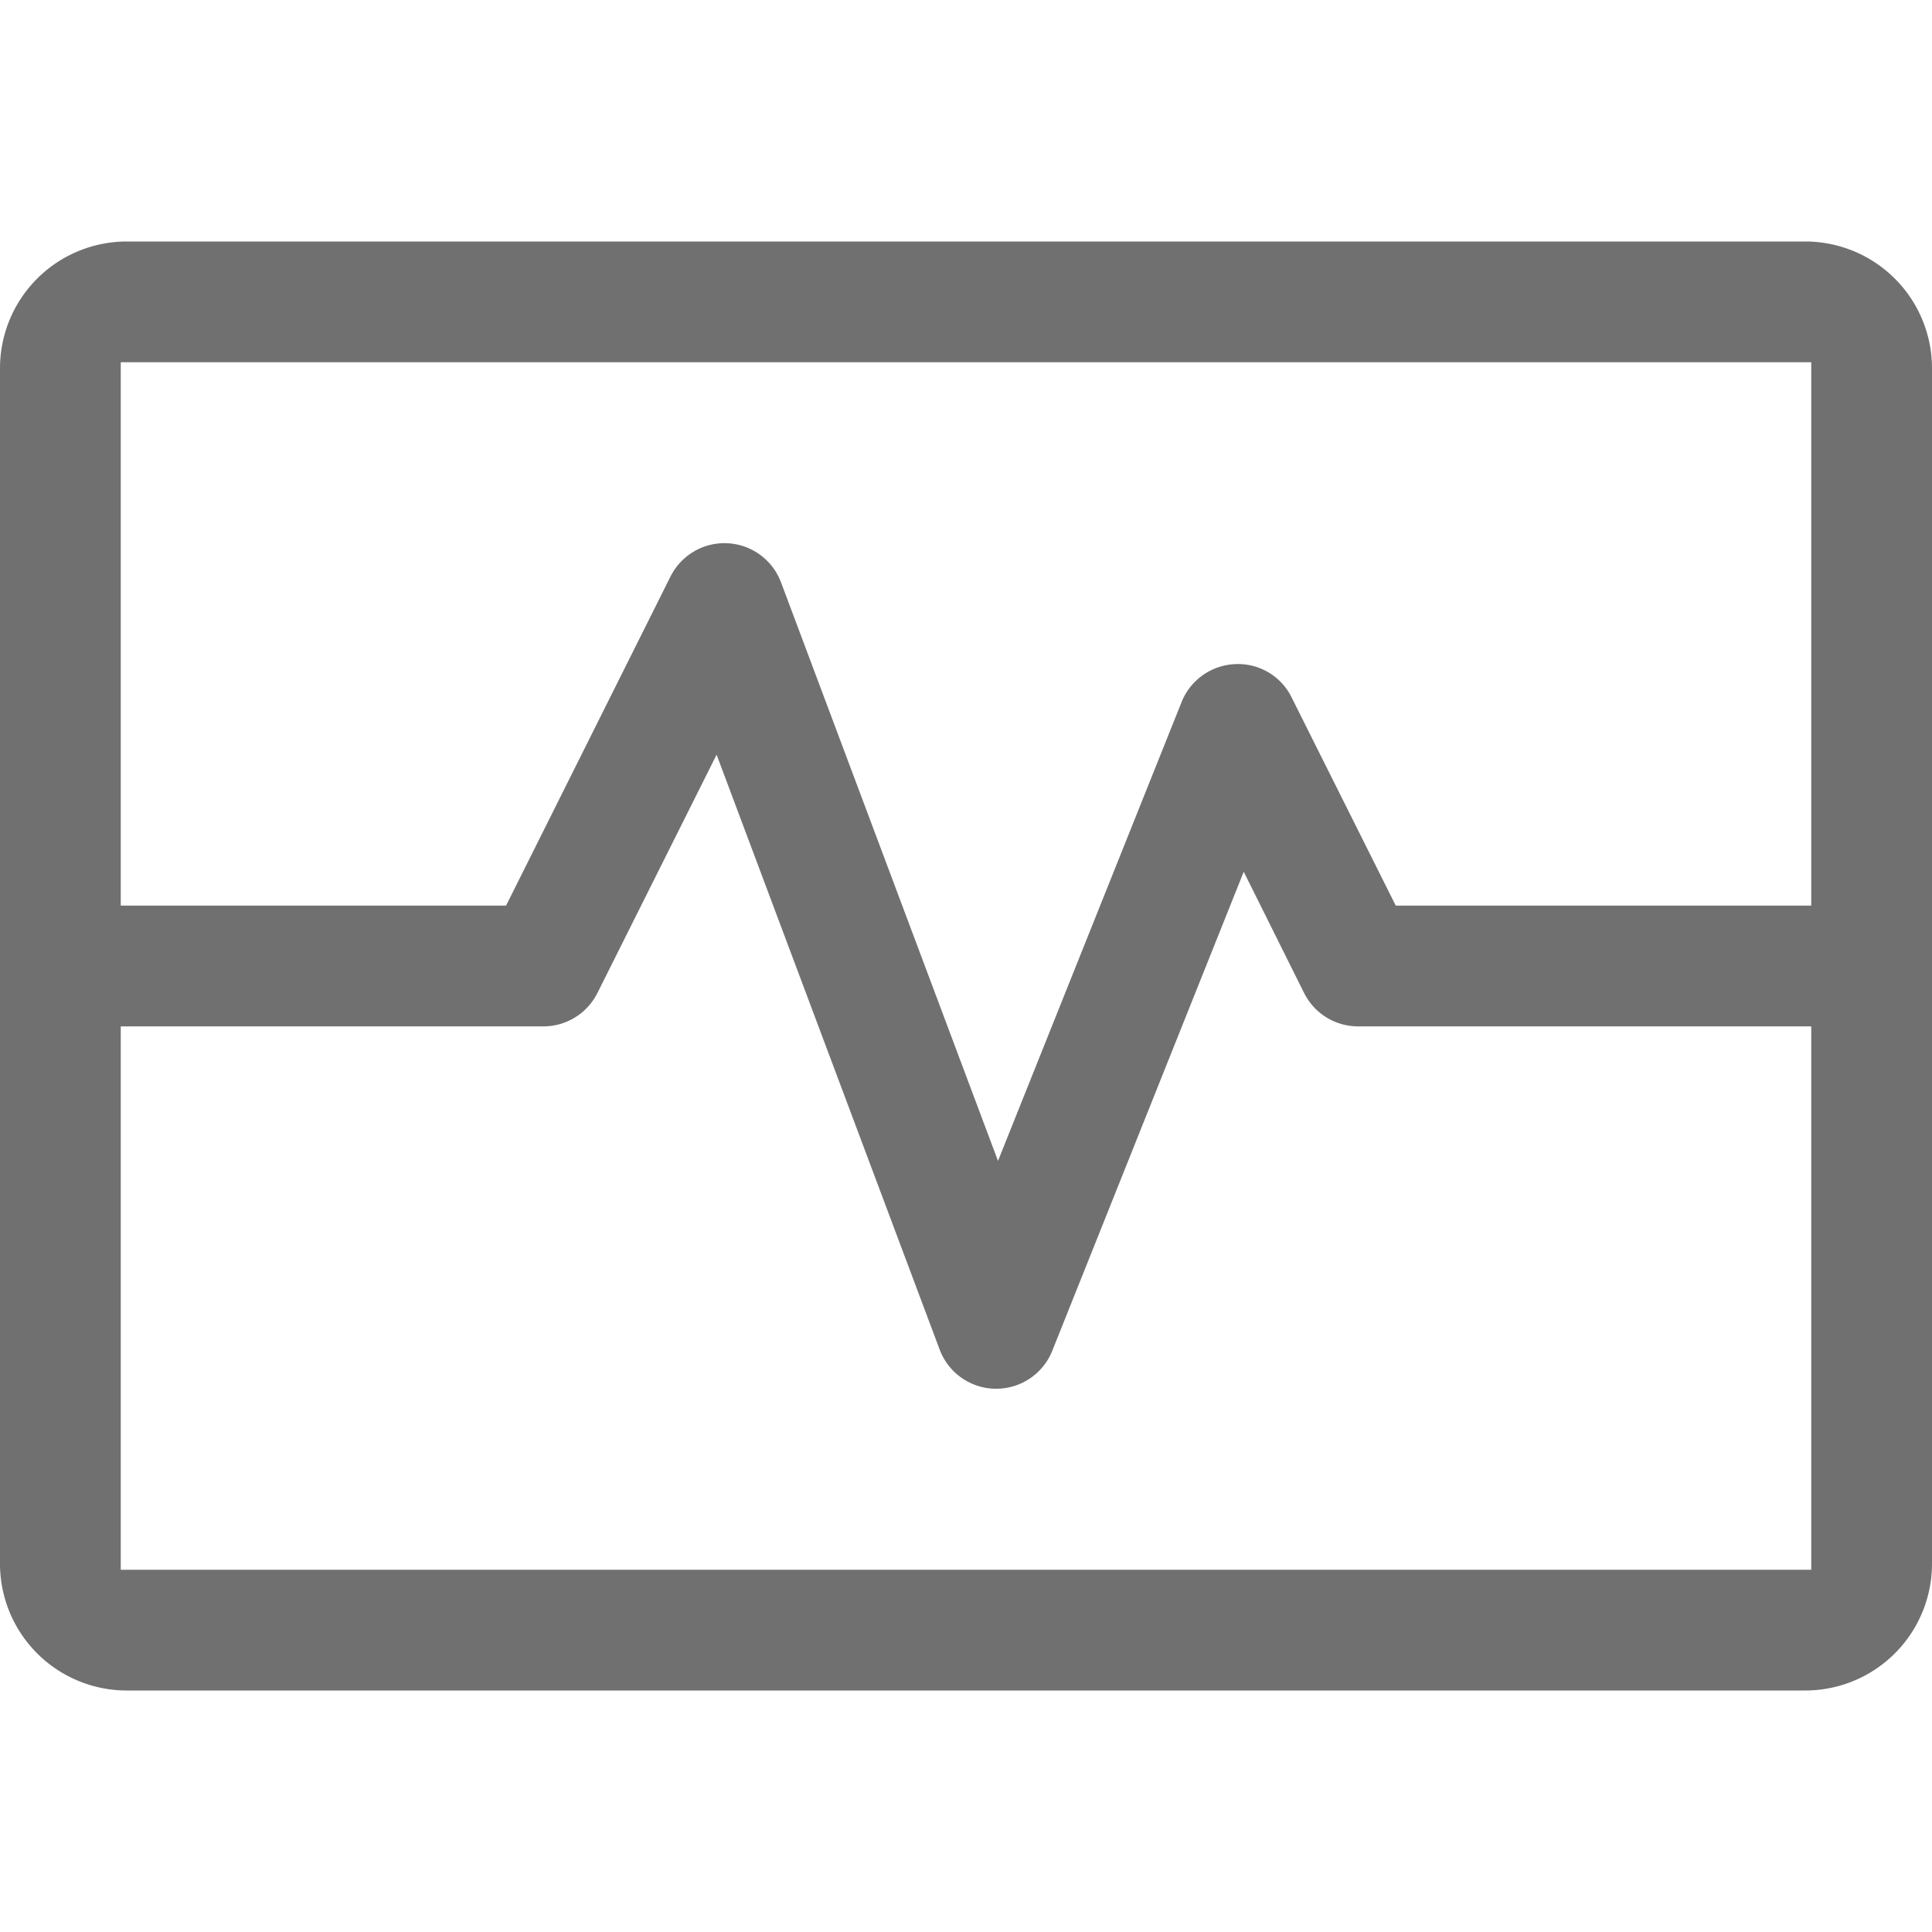 <svg class="icon" viewBox="0 0 1024 1024" version="1.1" xmlns="http://www.w3.org/2000/svg" width="200" height="200"><path d="M956.8 128H67.2A67.2 67.2 0 0 0 0 195.2v633.6A67.2 67.2 0 0 0 67.2 896h889.6a67.2 67.2 0 0 0 67.2-67.2V195.2A67.2 67.2 0 0 0 956.8 128zM64 192h896v288h-220.224l-55.168-110.304a31.584 31.584 0 0 0-29.952-17.696 32 32 0 0 0-28.384 20.096l-97.312 243.2-114.976-306.56a32 32 0 0 0-58.592-3.2L268.224 480H64z m896 640H64v-288h224a32 32 0 0 0 28.64-17.696l63.168-126.304 118.24 315.328a32 32 0 0 0 29.632 20.736h0.32a32 32 0 0 0 29.728-20.128l101.472-253.888 32 64.256a32 32 0 0 0 28.8 17.696H960z" fill="#707070"></path></svg>
